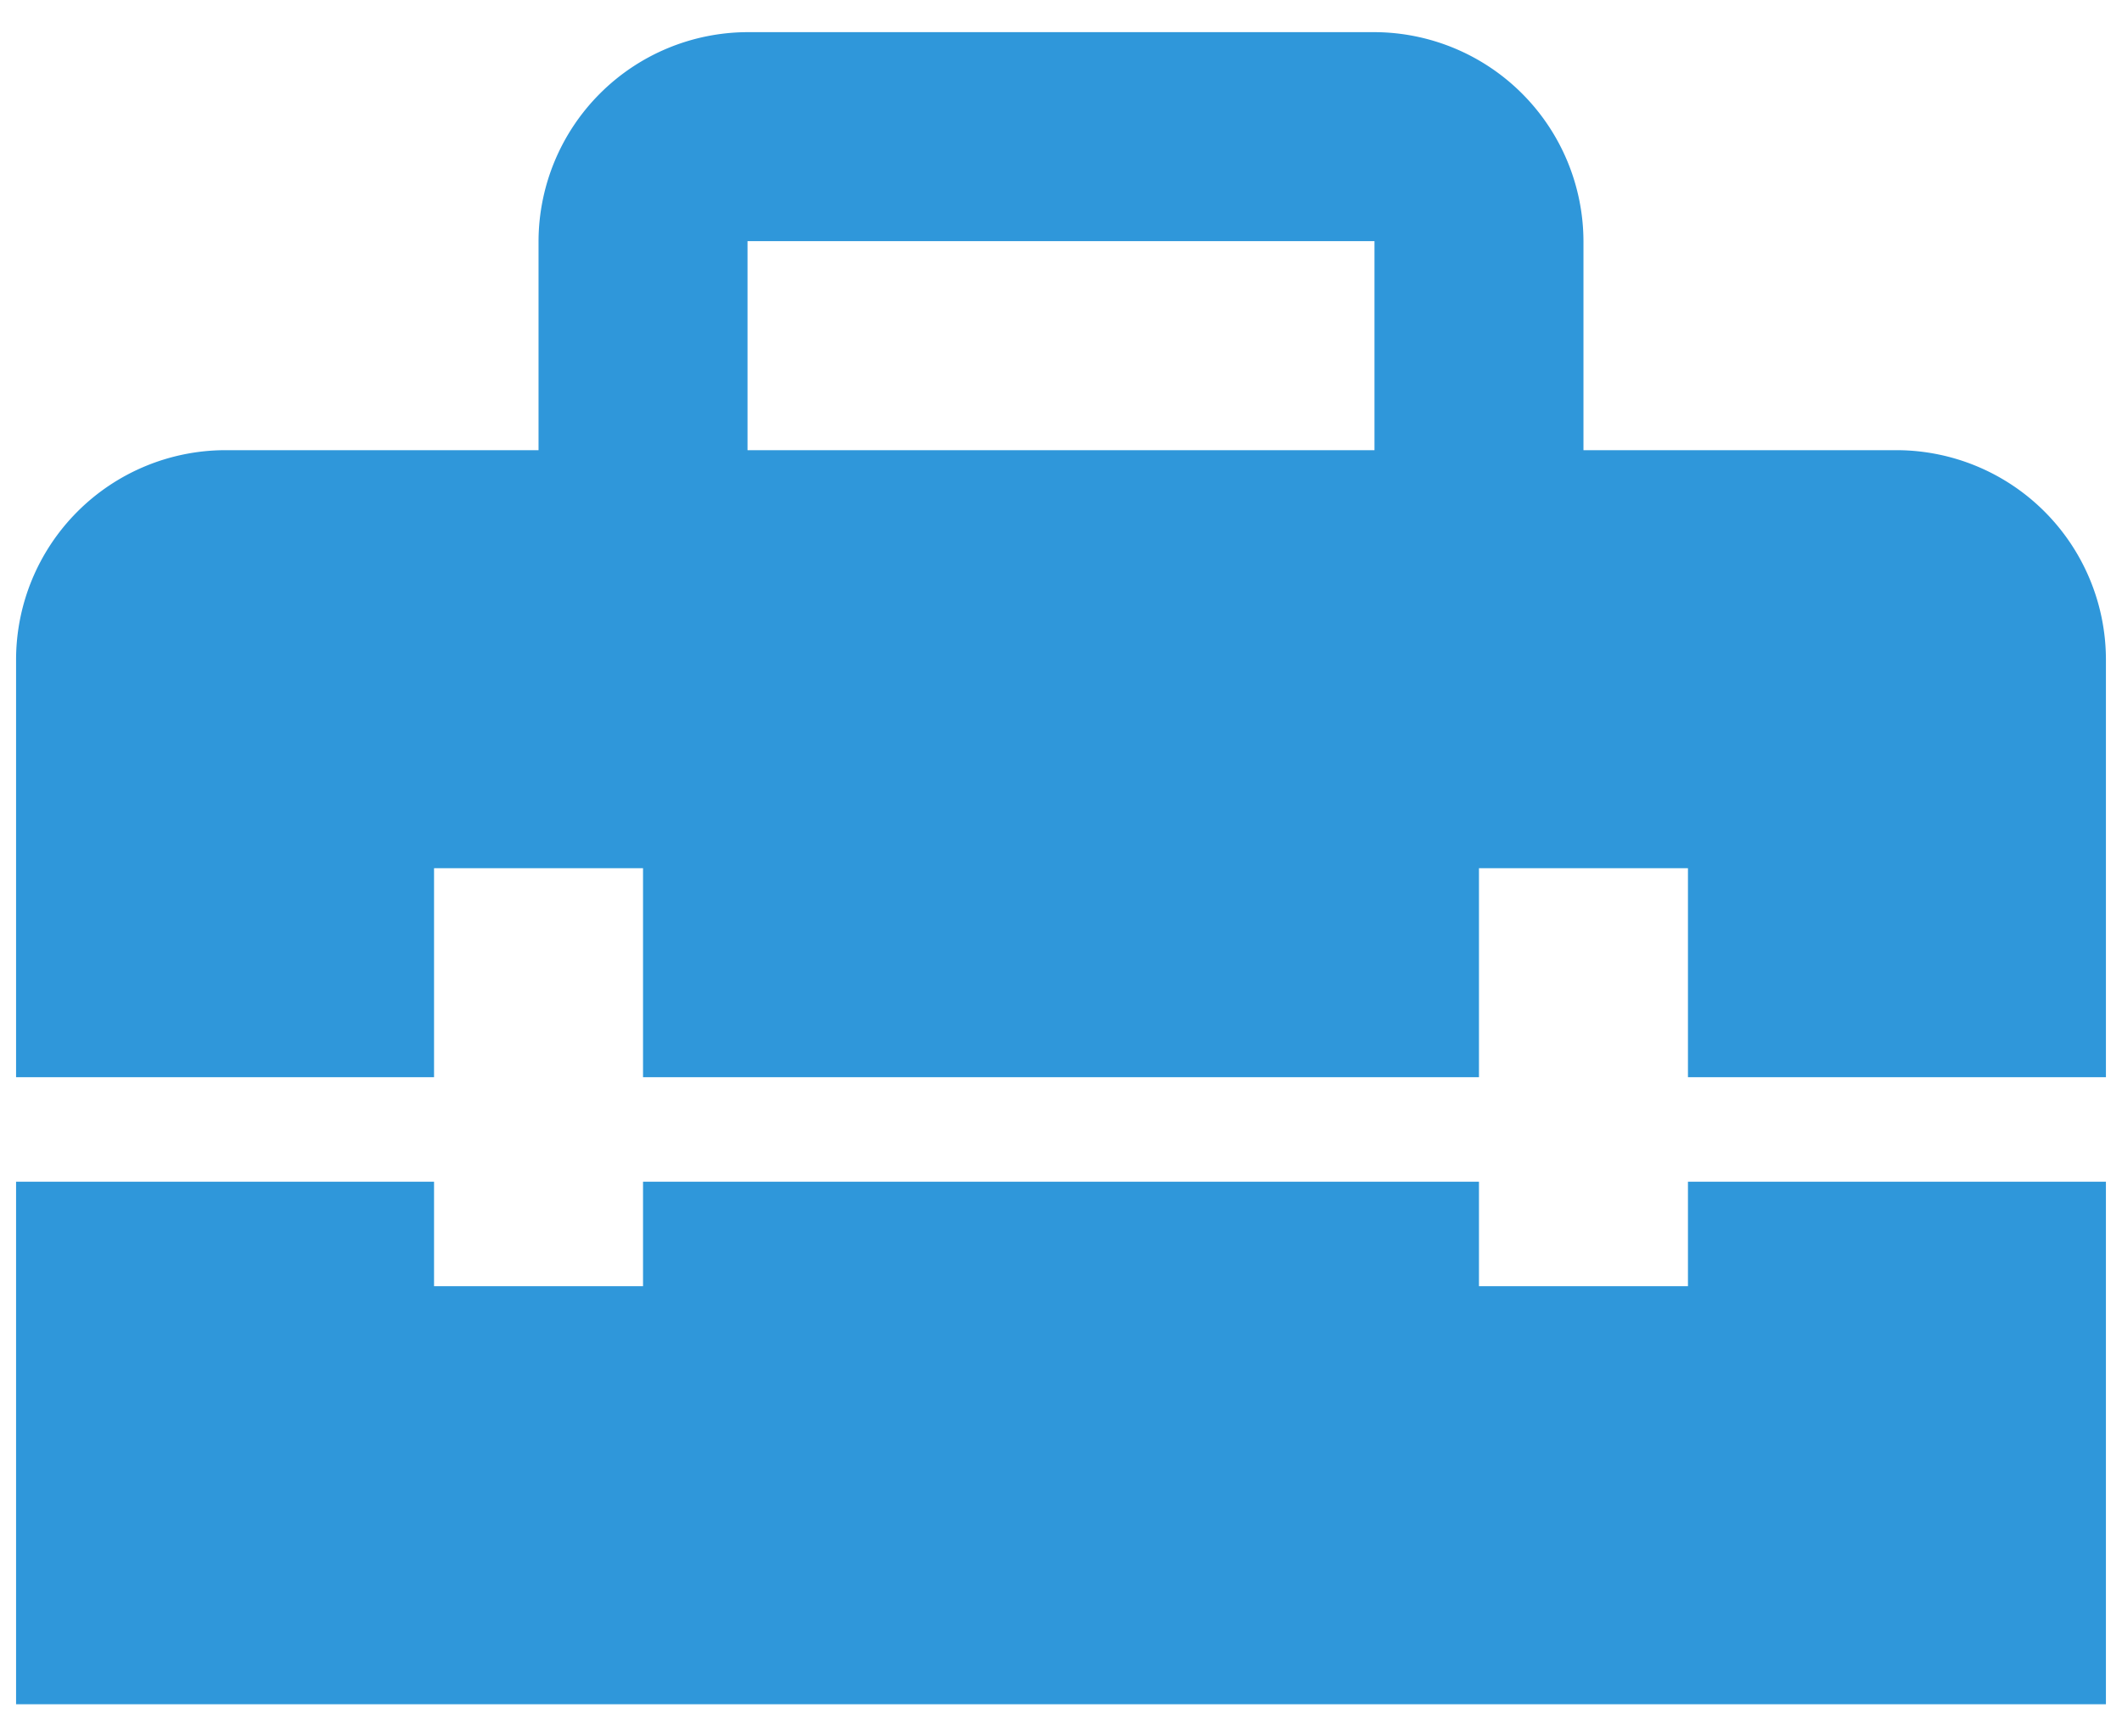 <svg width="33" height="27" fill="none" xmlns="http://www.w3.org/2000/svg"><path d="M26.25 20H23v-1.625H10V20H6.75v-1.625H.25V26.5h32.5v-8.125h-6.5V20zM29.5 7h-4.875V3.75A3.26 3.26 0 0021.375.5h-9.75a3.26 3.26 0 00-3.25 3.25V7H3.5a3.26 3.26 0 00-3.25 3.25v6.5h6.5V13.5H10v3.25h13V13.5h3.25v3.25h6.5v-6.5A3.26 3.26 0 0029.5 7zm-8.125 0h-9.75V3.75h9.75V7z" fill="#2F97DA"/></svg>